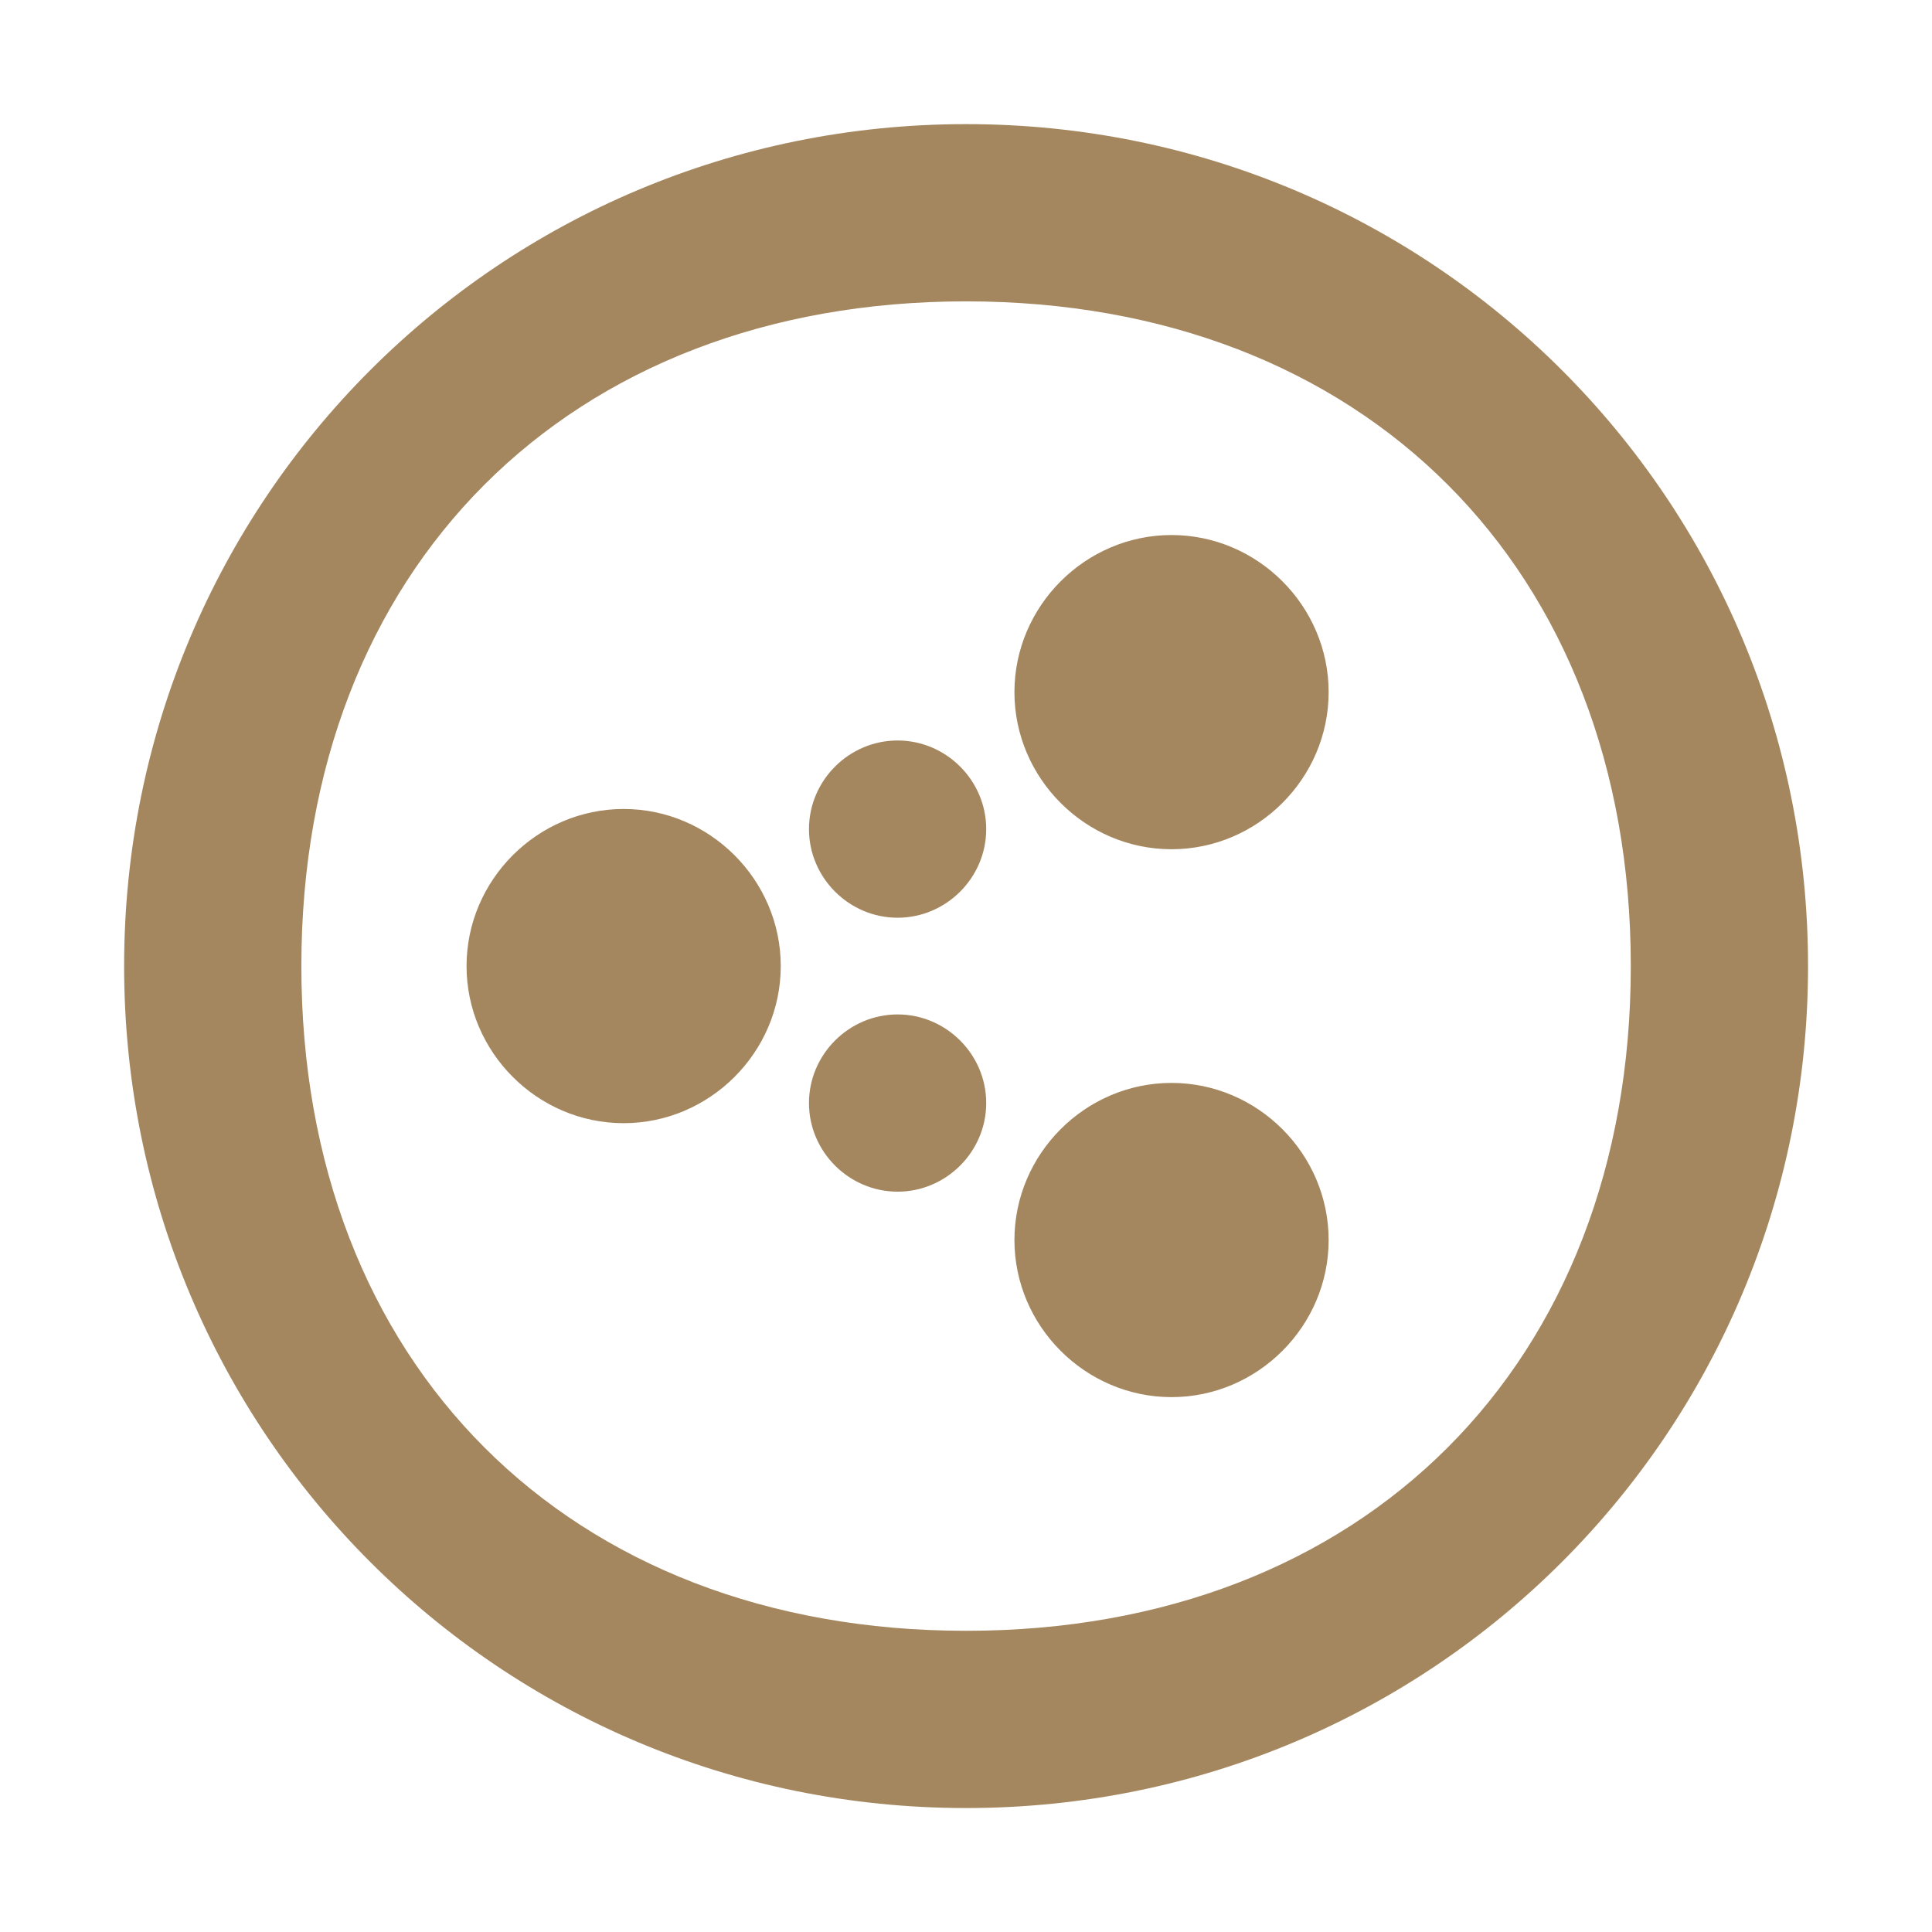 <svg fill="rgb(165,135,95)" clip-rule="evenodd" fill-rule="evenodd" stroke-linejoin="round" stroke-miterlimit="2" viewBox="0 0 48 48" xmlns="http://www.w3.org/2000/svg"><path d="m8 1.853c3.405 0 6.147 2.742 6.147 6.147s-2.742 6.147-6.147 6.147-6.147-2.742-6.147-6.147 2.742-6.147 6.147-6.147zm0 1.294c-2.904 0-4.853 1.949-4.853 4.853s1.949 4.853 4.853 4.853 4.853-1.949 4.853-4.853-1.949-4.853-4.853-4.853zm1.5 1.706c.629 0 1.147.518 1.147 1.147s-.518 1.147-1.147 1.147-1.147-.518-1.147-1.147.518-1.147 1.147-1.147zm0 4c.629 0 1.147.518 1.147 1.147s-.518 1.147-1.147 1.147-1.147-.518-1.147-1.147.518-1.147 1.147-1.147zm-2-.5c.355 0 .647.292.647.647s-.292.647-.647.647-.647-.292-.647-.647.292-.647.647-.647zm0-2c.355 0 .647.292.647.647s-.292.647-.647.647-.647-.292-.647-.647.292-.647.647-.647zm-2 .5c.629 0 1.147.518 1.147 1.147s-.518 1.147-1.147 1.147-1.147-.518-1.147-1.147.518-1.147 1.147-1.147z" transform="matrix(3.403 0 0 3.403 -3.222 -3.222)"/></svg>